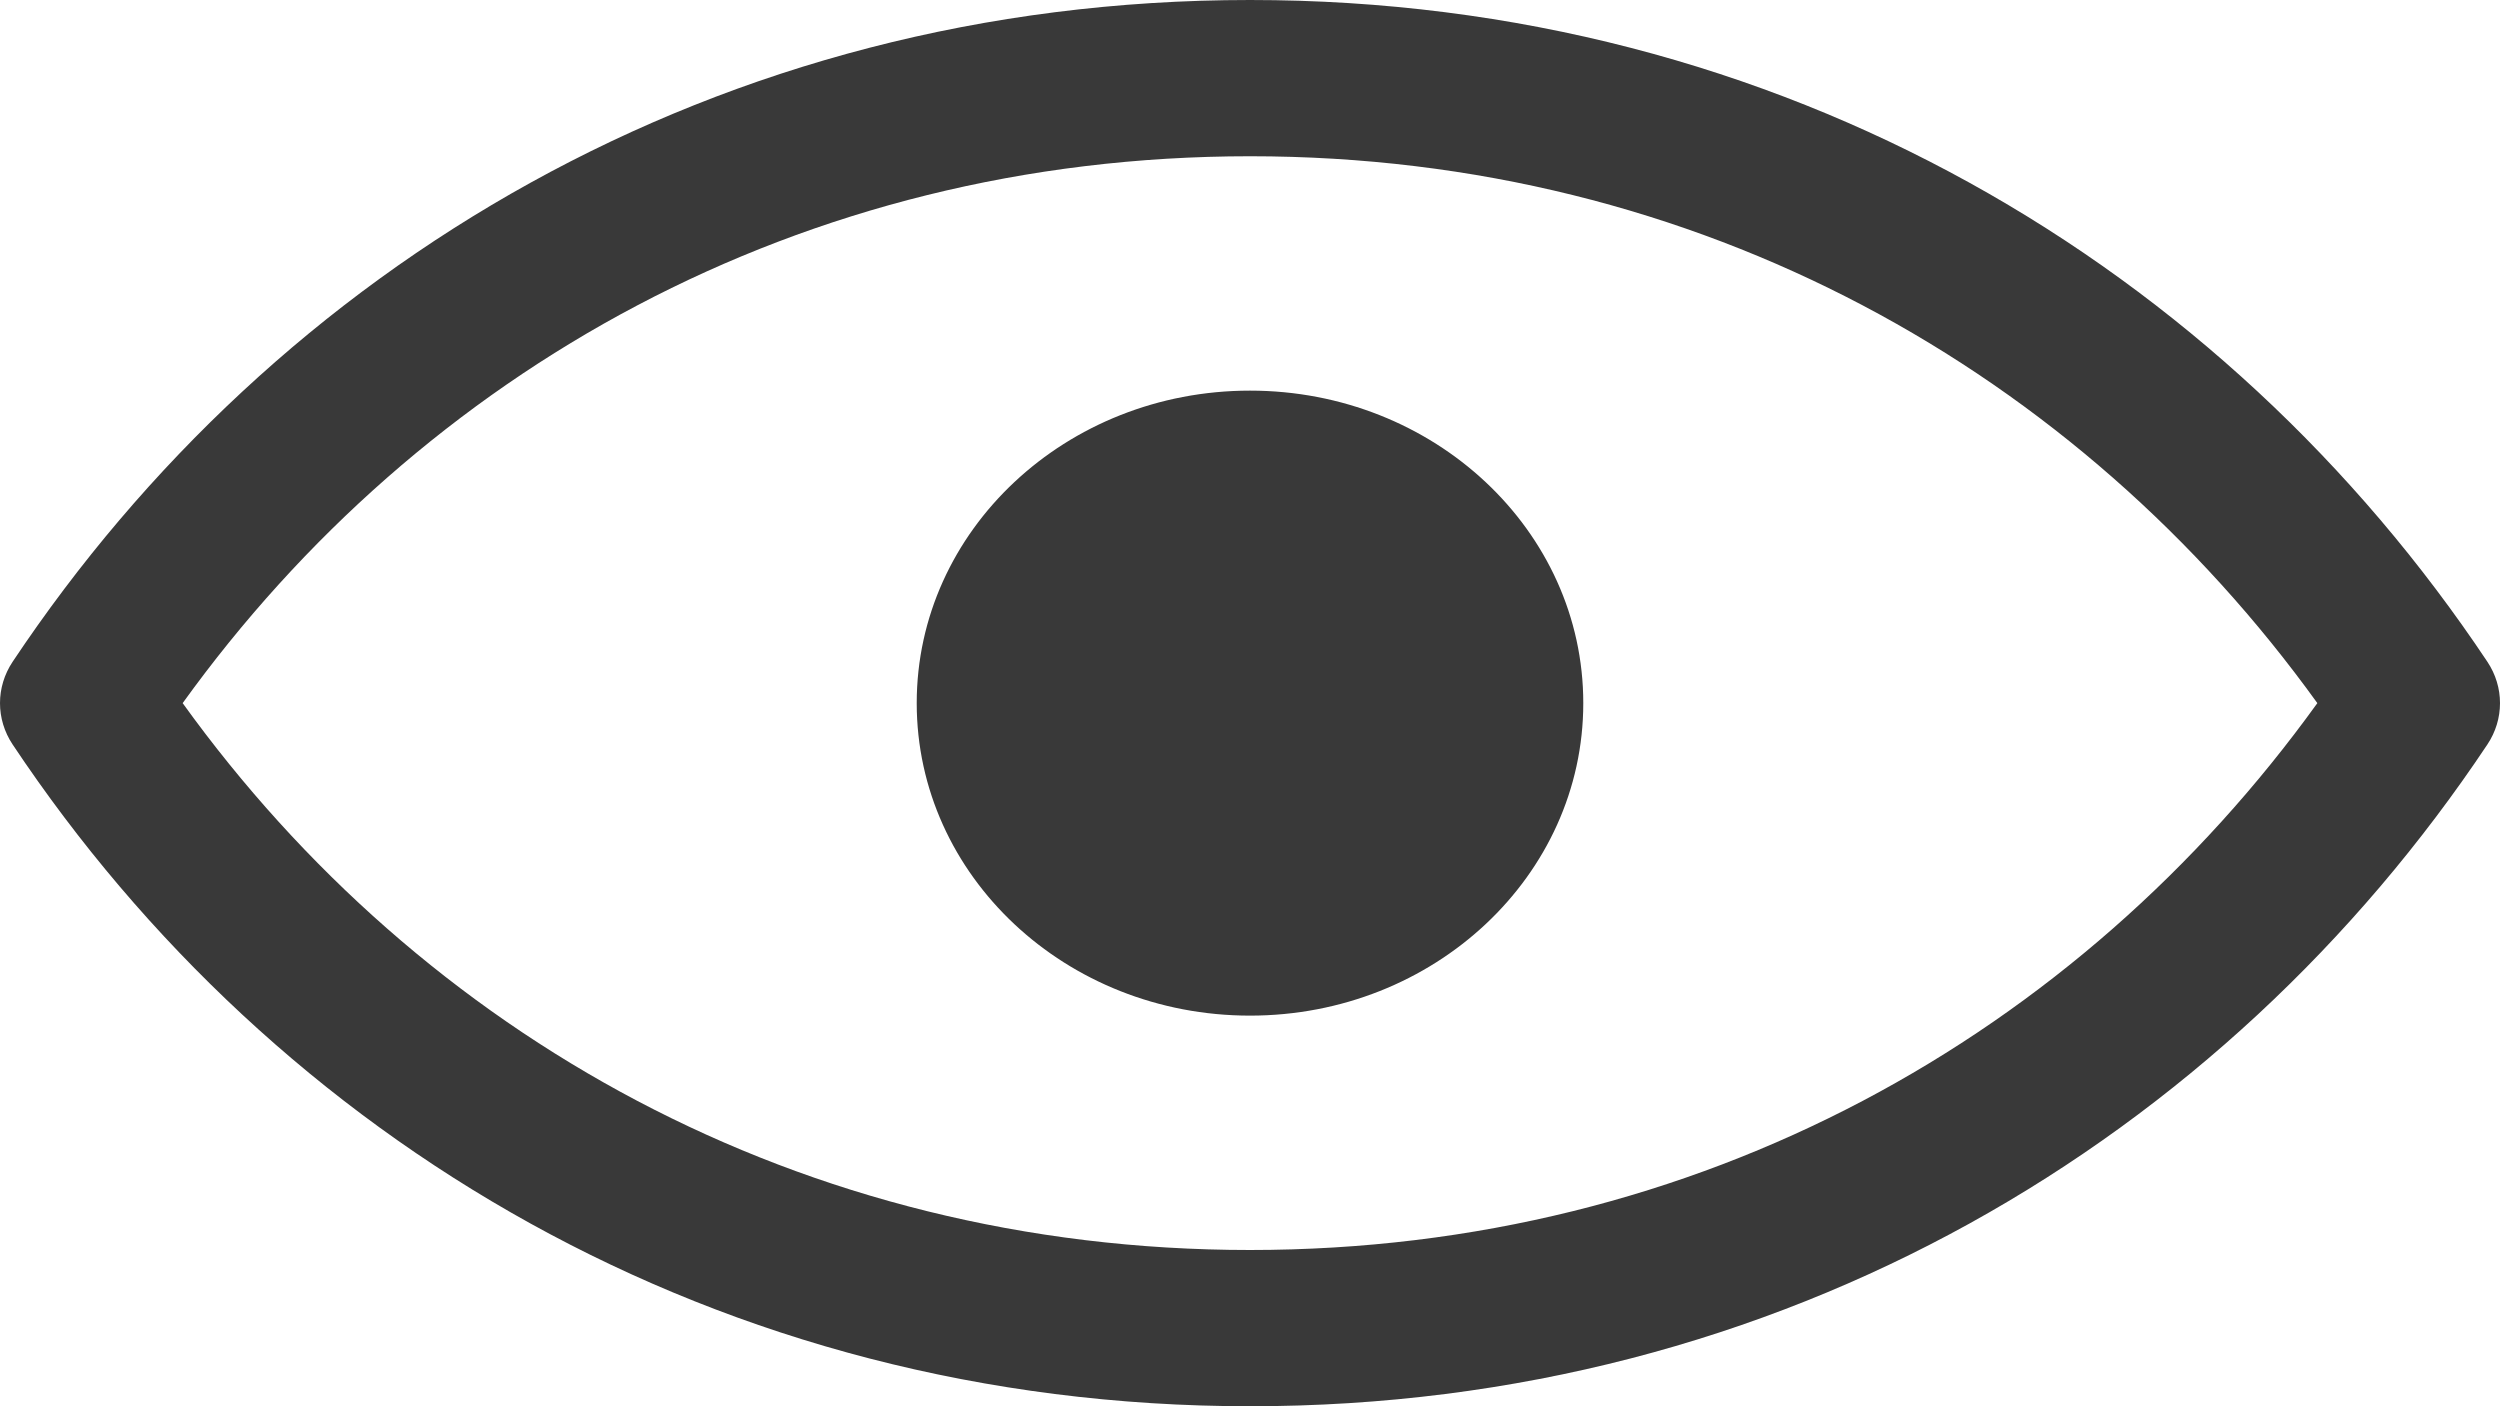 <svg width="16" height="9" viewBox="0 0 16 9" fill="none" xmlns="http://www.w3.org/2000/svg">
<path fill-rule="evenodd" clip-rule="evenodd" d="M8 8C5.123 8 2.698 6.622 1.169 4.5C2.698 2.378 5.123 1 8 1C10.877 1 13.302 2.378 14.831 4.5C13.302 6.622 10.877 8 8 8ZM8 0C4.595 0 1.767 1.706 0.081 4.235C-0.027 4.397 -0.027 4.603 0.081 4.765C1.767 7.294 4.595 9 8 9C11.405 9 14.233 7.294 15.919 4.765C16.027 4.603 16.027 4.397 15.919 4.235C14.233 1.706 11.405 0 8 0ZM8 6.5C9.178 6.5 10.133 5.605 10.133 4.5C10.133 3.395 9.178 2.5 8 2.5C6.822 2.5 5.867 3.395 5.867 4.5C5.867 5.605 6.822 6.5 8 6.5Z" fill="#393939"/>
</svg>

